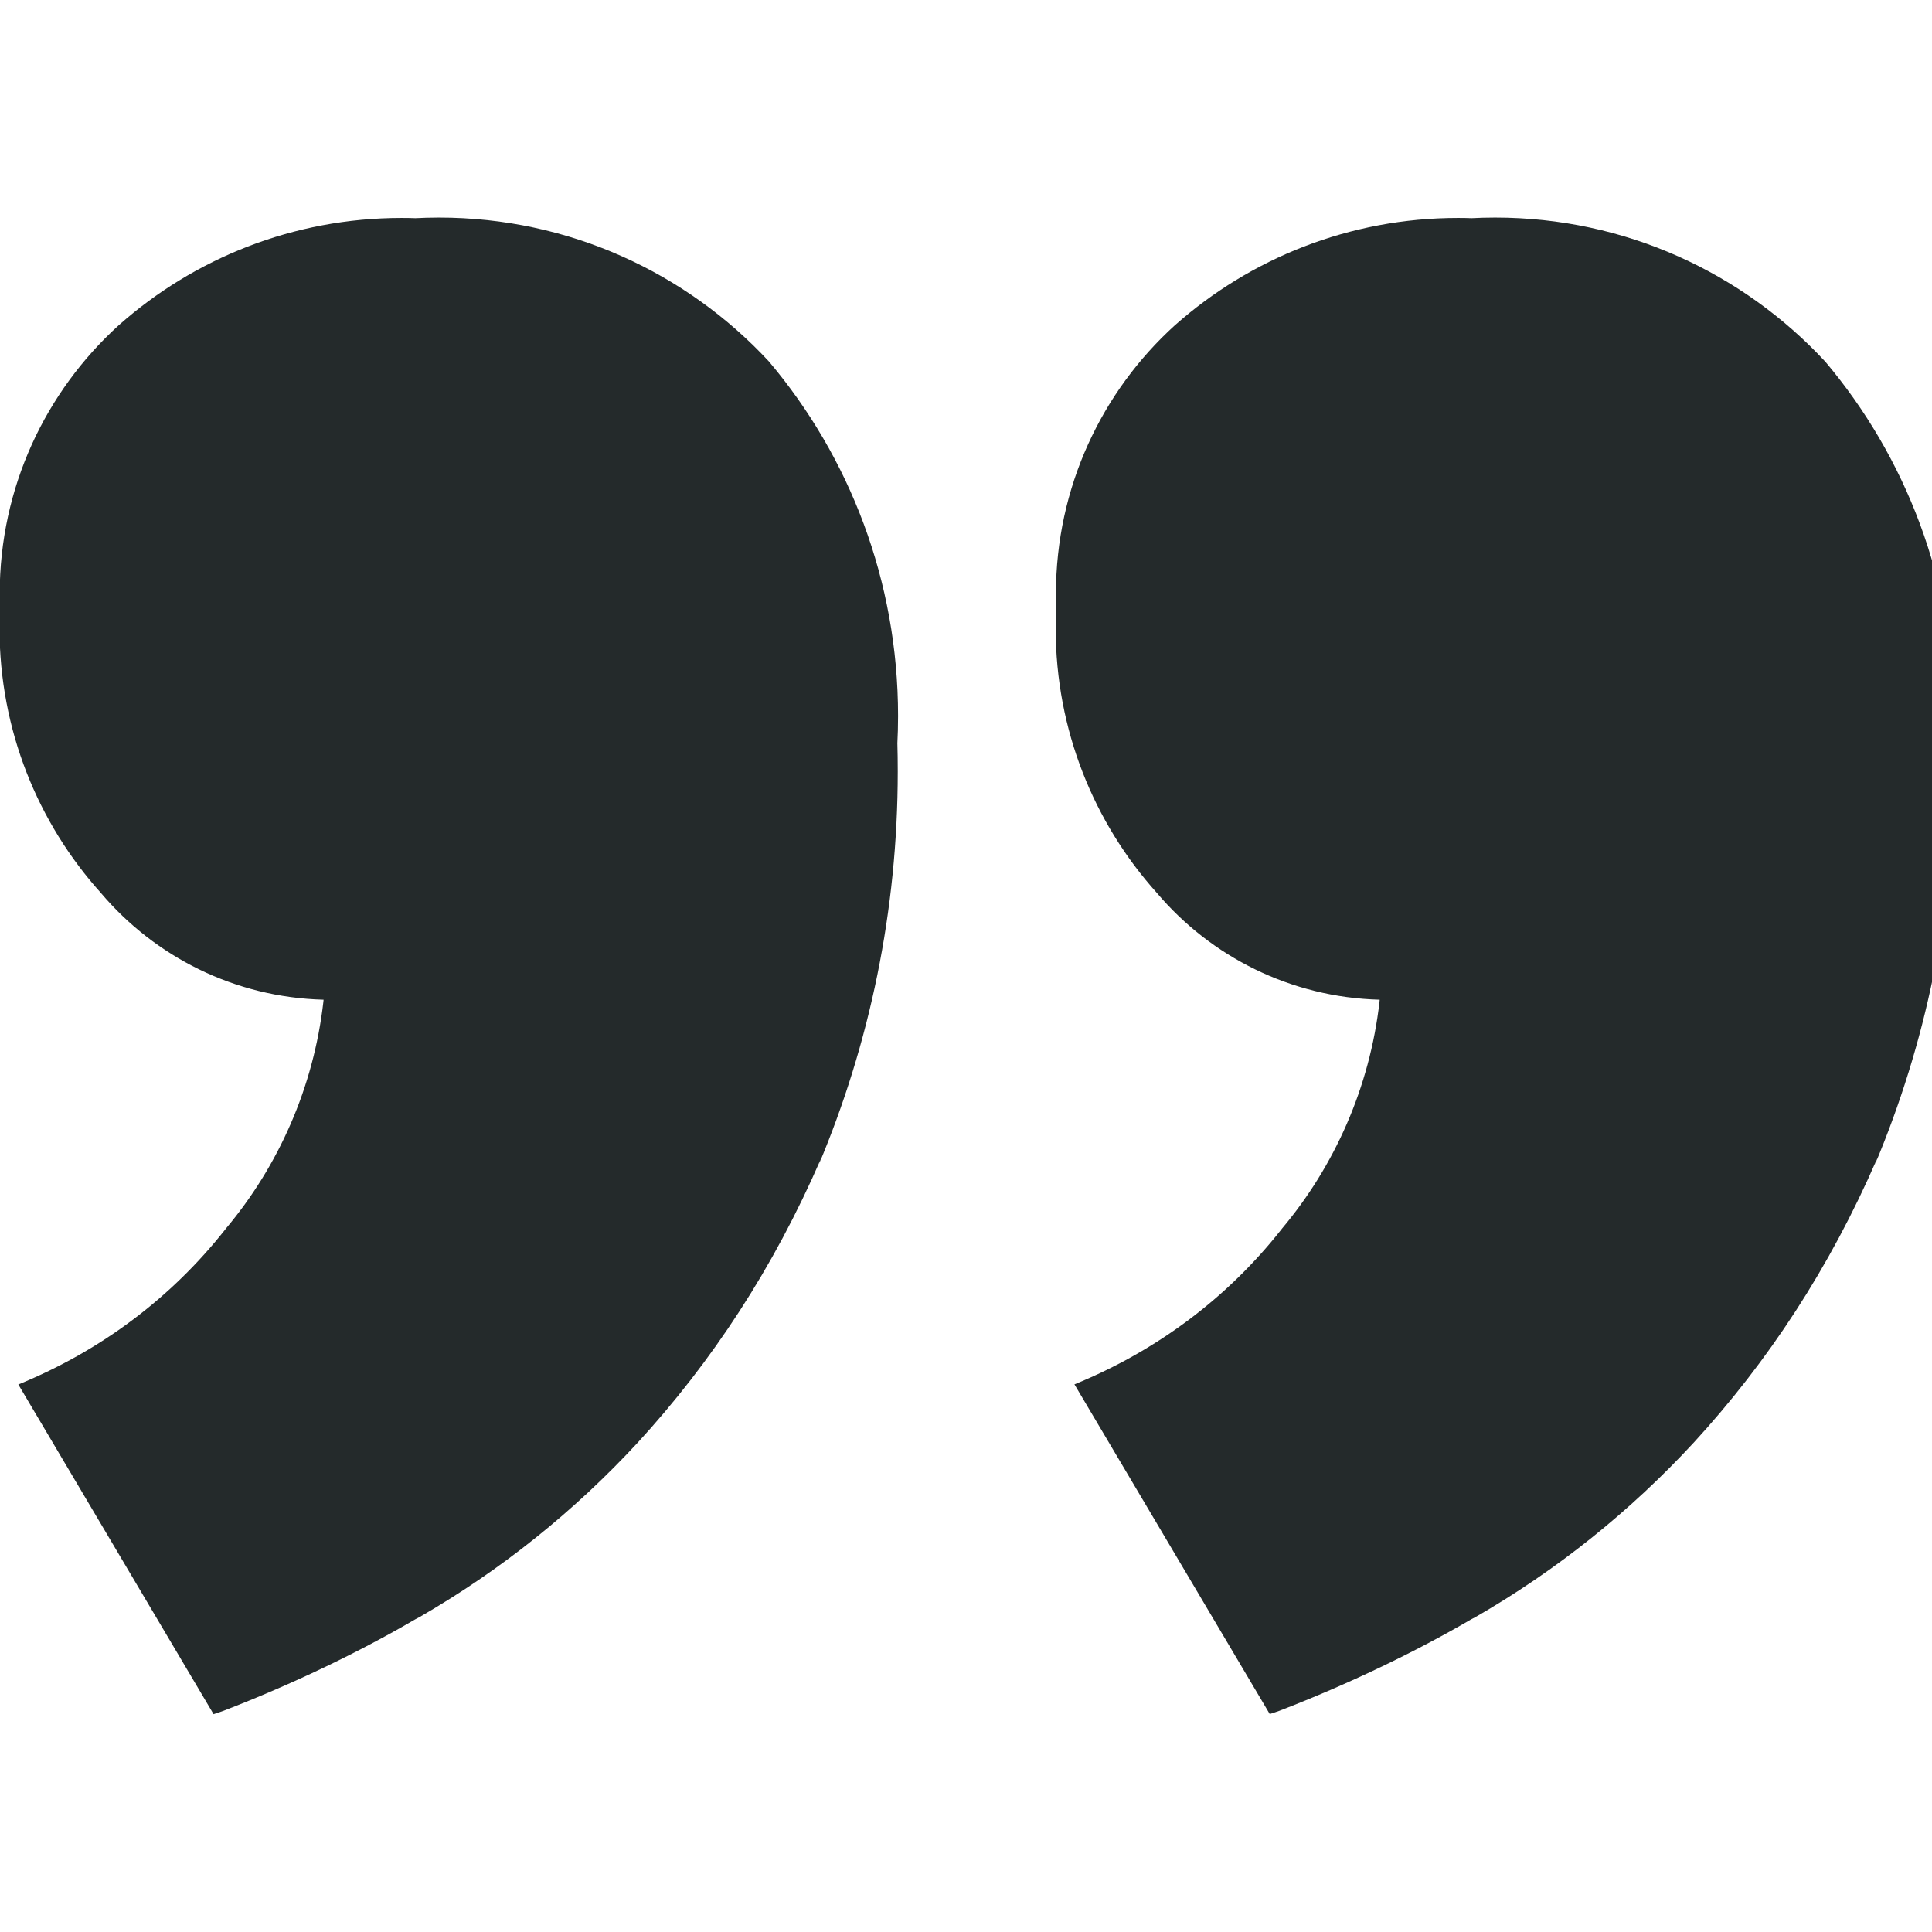 <?xml version="1.0" encoding="utf-8"?><!-- Uploaded to: SVG Repo, www.svgrepo.com, Generator: SVG Repo Mixer Tools -->
<svg fill="#242a2b" width="80px" height="80px" viewBox="0 -3.5 31 31" xmlns="http://www.w3.org/2000/svg"><path d="m16.948 6.27c-.003-.072-.005-.157-.005-.242 0-1.708.736-3.245 1.909-4.309l.005-.004c1.203-1.066 2.794-1.718 4.538-1.718.075 0 .15.001.224.004h-.011c.114-.006.247-.01.381-.01 2.091 0 3.975.888 5.295 2.308l.004.004c1.287 1.526 2.069 3.514 2.069 5.685 0 .154-.004.307-.012.458l.001-.021c.004.135.006.293.006.452 0 2.24-.453 4.374-1.271 6.317l.04-.107c-.761 1.754-1.749 3.26-2.95 4.567l.011-.012c-1.023 1.108-2.201 2.052-3.504 2.803l-.072.038c-.905.528-1.97 1.04-3.076 1.467l-.156.053-3.134-5.29c1.344-.549 2.466-1.404 3.317-2.482l.013-.017c.841-1.001 1.407-2.259 1.565-3.641l.003-.032c-1.434-.038-2.708-.693-3.571-1.708l-.006-.007c-1.006-1.121-1.622-2.611-1.622-4.245 0-.109.003-.217.008-.325l-.001.015zm-16.948 0c-.003-.072-.005-.155-.005-.24 0-1.709.737-3.246 1.91-4.311l.005-.004c1.202-1.066 2.793-1.718 4.536-1.718.076 0 .151.001.226.004h-.011c.114-.006.248-.01.382-.01 2.091 0 3.975.888 5.294 2.308l.004.005c1.287 1.525 2.069 3.513 2.069 5.684 0 .154-.004.308-.012.46l.001-.021c.004.135.006.293.006.452 0 2.24-.453 4.374-1.271 6.317l.04-.107c-.761 1.754-1.748 3.26-2.949 4.567l.011-.012c-1.023 1.108-2.202 2.052-3.505 2.803l-.072.038c-.905.529-1.97 1.04-3.076 1.467l-.156.053-3.133-5.29c1.344-.549 2.465-1.405 3.317-2.484l.013-.017c.841-1.001 1.407-2.259 1.565-3.641l.003-.032c-1.434-.038-2.707-.693-3.569-1.708l-.006-.007c-1.008-1.121-1.625-2.612-1.625-4.248 0-.108.003-.215.008-.321l-.001.015z"/></svg>